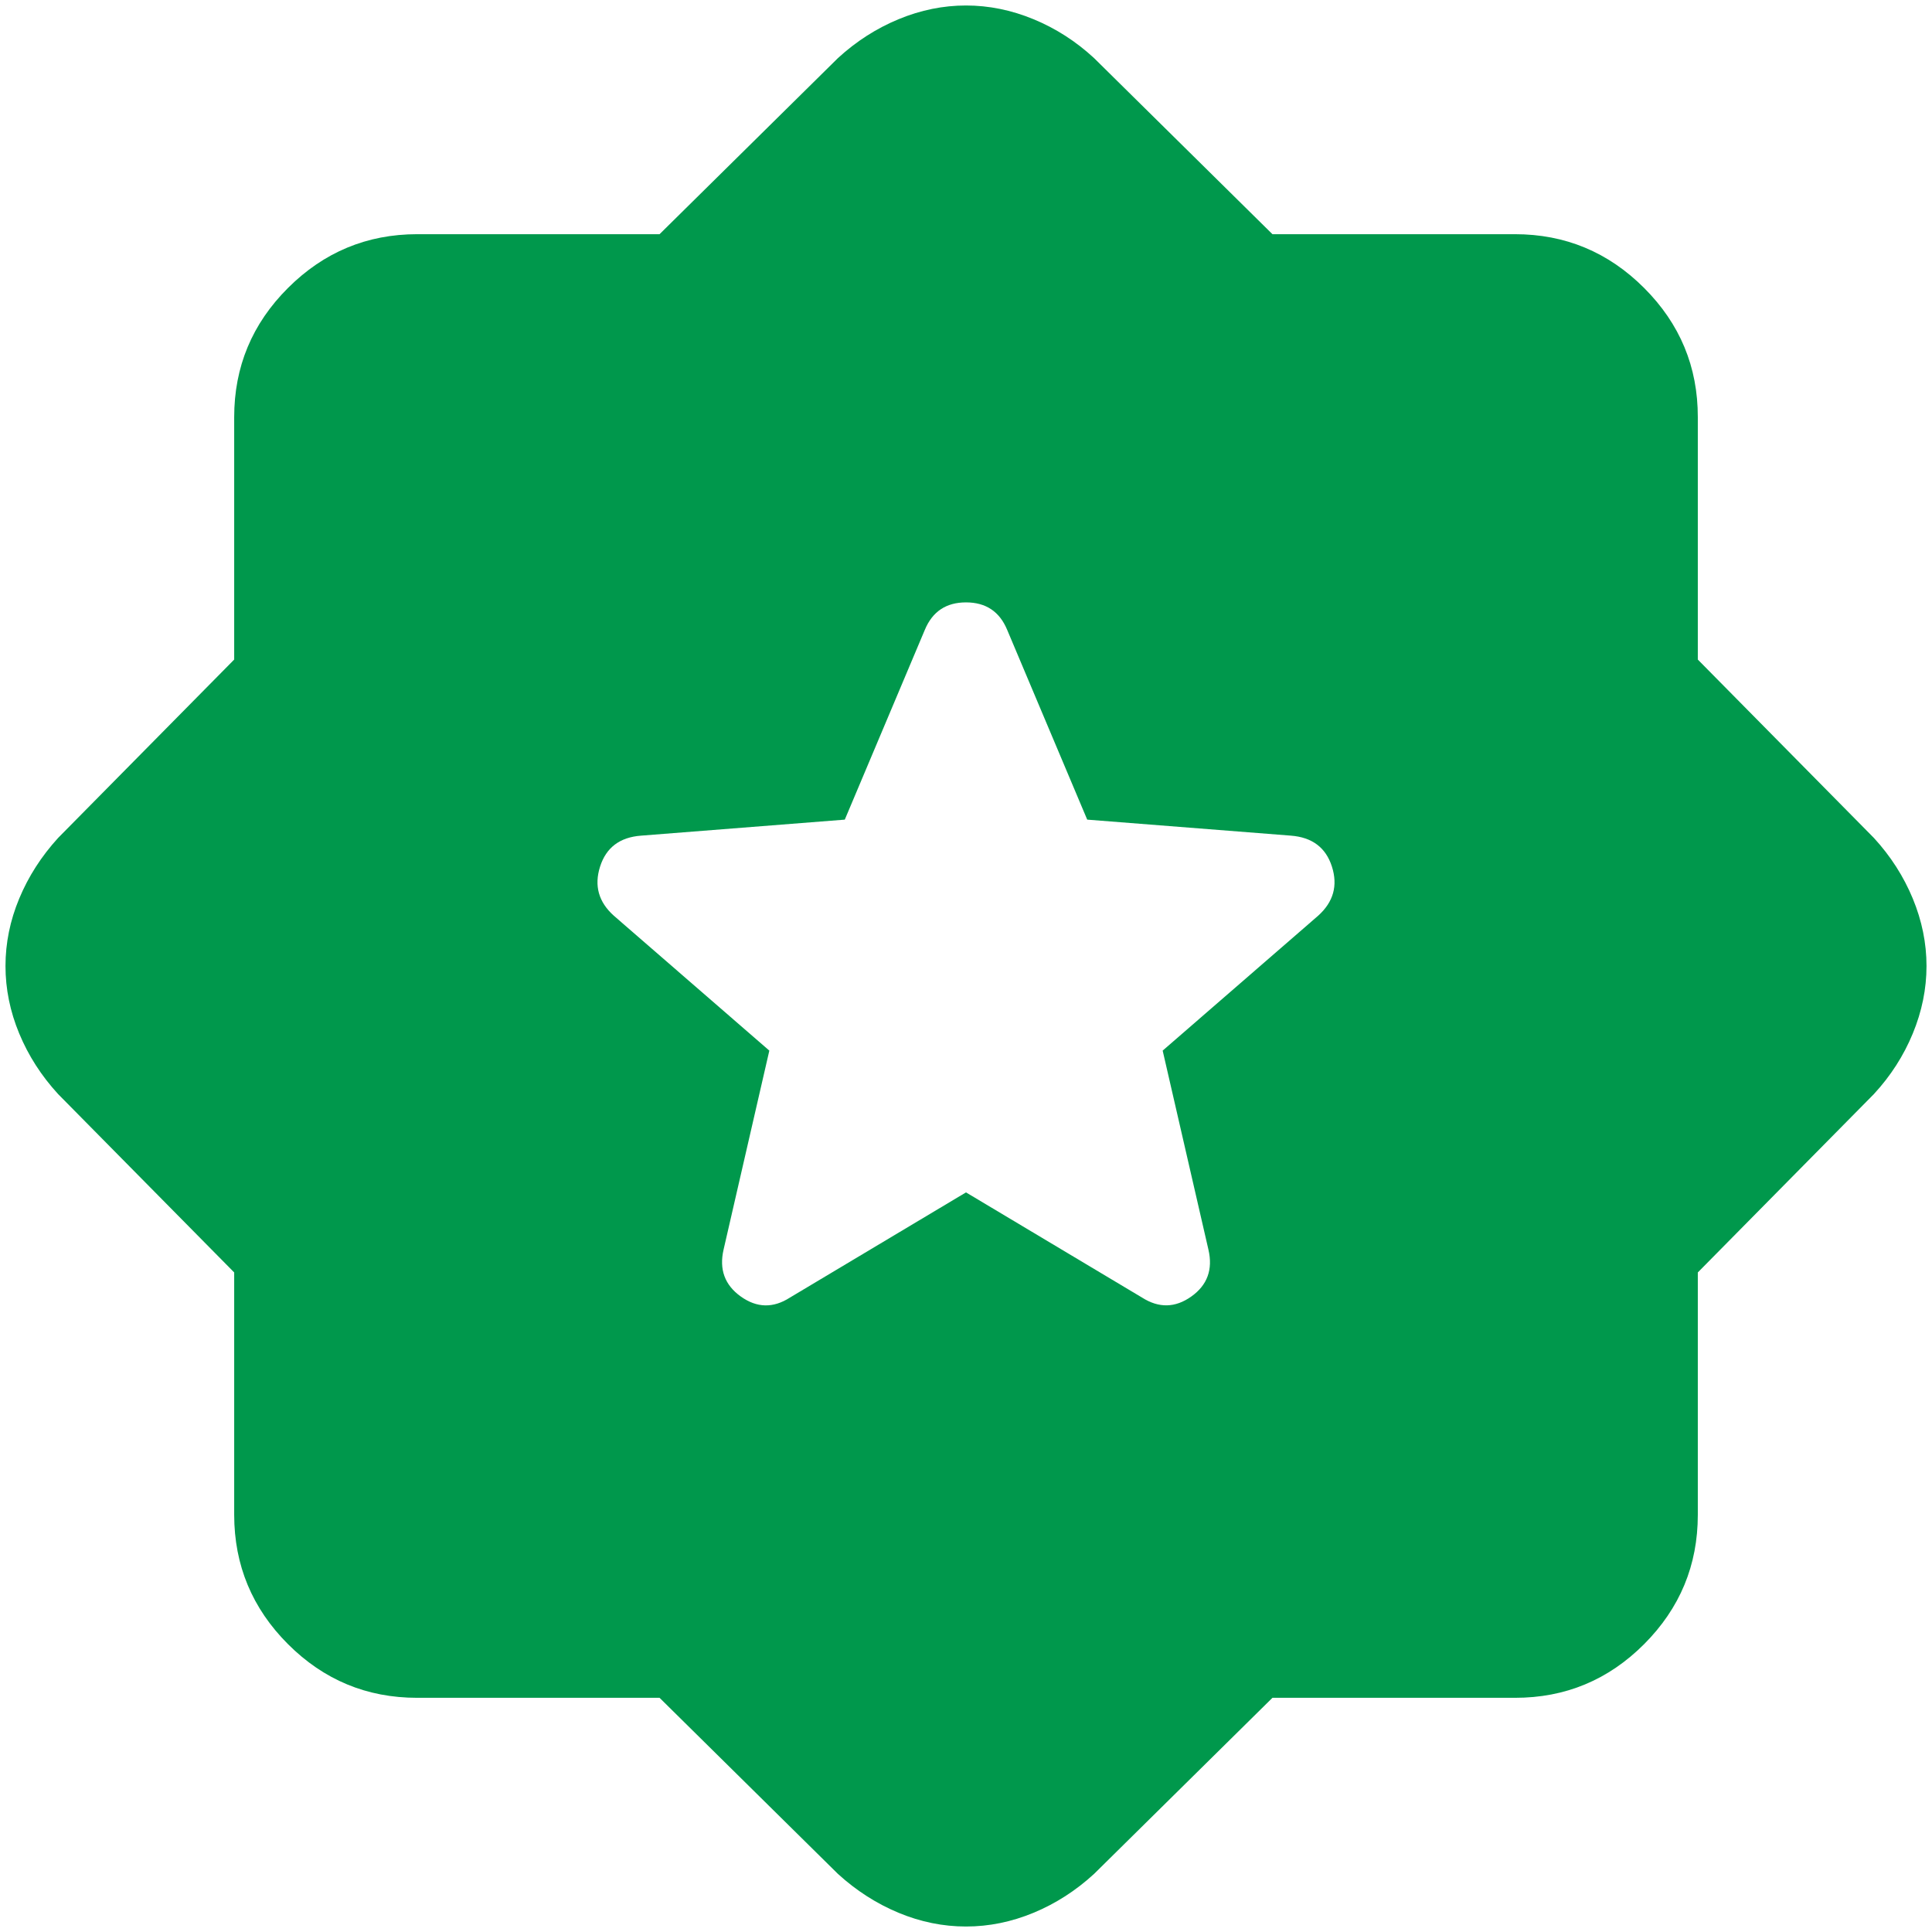 <svg width="88" height="88" viewBox="0 0 88 88" fill="none" xmlns="http://www.w3.org/2000/svg">
<path d="M44 54.312L52.021 59.104C52.785 59.59 53.532 59.574 54.263 59.054C54.993 58.535 55.253 57.822 55.042 56.917L52.958 47.854L60.042 41.708C60.736 41.083 60.944 40.337 60.667 39.471C60.389 38.604 59.764 38.135 58.792 38.062L49.521 37.333L45.875 28.688C45.528 27.854 44.903 27.438 44 27.438C43.097 27.438 42.472 27.854 42.125 28.688L38.479 37.333L29.208 38.062C28.236 38.132 27.611 38.601 27.333 39.471C27.056 40.34 27.264 41.086 27.958 41.708L35.042 47.854L32.958 56.917C32.75 57.819 33.011 58.532 33.742 59.054C34.472 59.576 35.218 59.593 35.979 59.104L44 54.312ZM30.042 77.333H19C16.708 77.333 14.747 76.518 13.117 74.888C11.486 73.257 10.669 71.294 10.667 69V57.958L2.646 49.833C1.882 49 1.292 48.081 0.875 47.075C0.458 46.069 0.25 45.044 0.25 44C0.25 42.956 0.458 41.932 0.875 40.929C1.292 39.926 1.882 39.006 2.646 38.167L10.667 30.042V19C10.667 16.708 11.483 14.747 13.117 13.117C14.75 11.486 16.711 10.669 19 10.667H30.042L38.167 2.646C39 1.882 39.921 1.292 40.929 0.875C41.938 0.458 42.961 0.25 44 0.25C45.039 0.25 46.064 0.458 47.075 0.875C48.086 1.292 49.006 1.882 49.833 2.646L57.958 10.667H69C71.292 10.667 73.254 11.483 74.888 13.117C76.521 14.75 77.336 16.711 77.333 19V30.042L85.354 38.167C86.118 39 86.708 39.921 87.125 40.929C87.542 41.938 87.75 42.961 87.75 44C87.75 45.039 87.542 46.064 87.125 47.075C86.708 48.086 86.118 49.006 85.354 49.833L77.333 57.958V69C77.333 71.292 76.518 73.254 74.888 74.888C73.257 76.521 71.294 77.336 69 77.333H57.958L49.833 85.354C49 86.118 48.081 86.708 47.075 87.125C46.069 87.542 45.044 87.75 44 87.75C42.956 87.75 41.932 87.542 40.929 87.125C39.926 86.708 39.006 86.118 38.167 85.354L30.042 77.333Z" fill="#00984C"/>
</svg>

